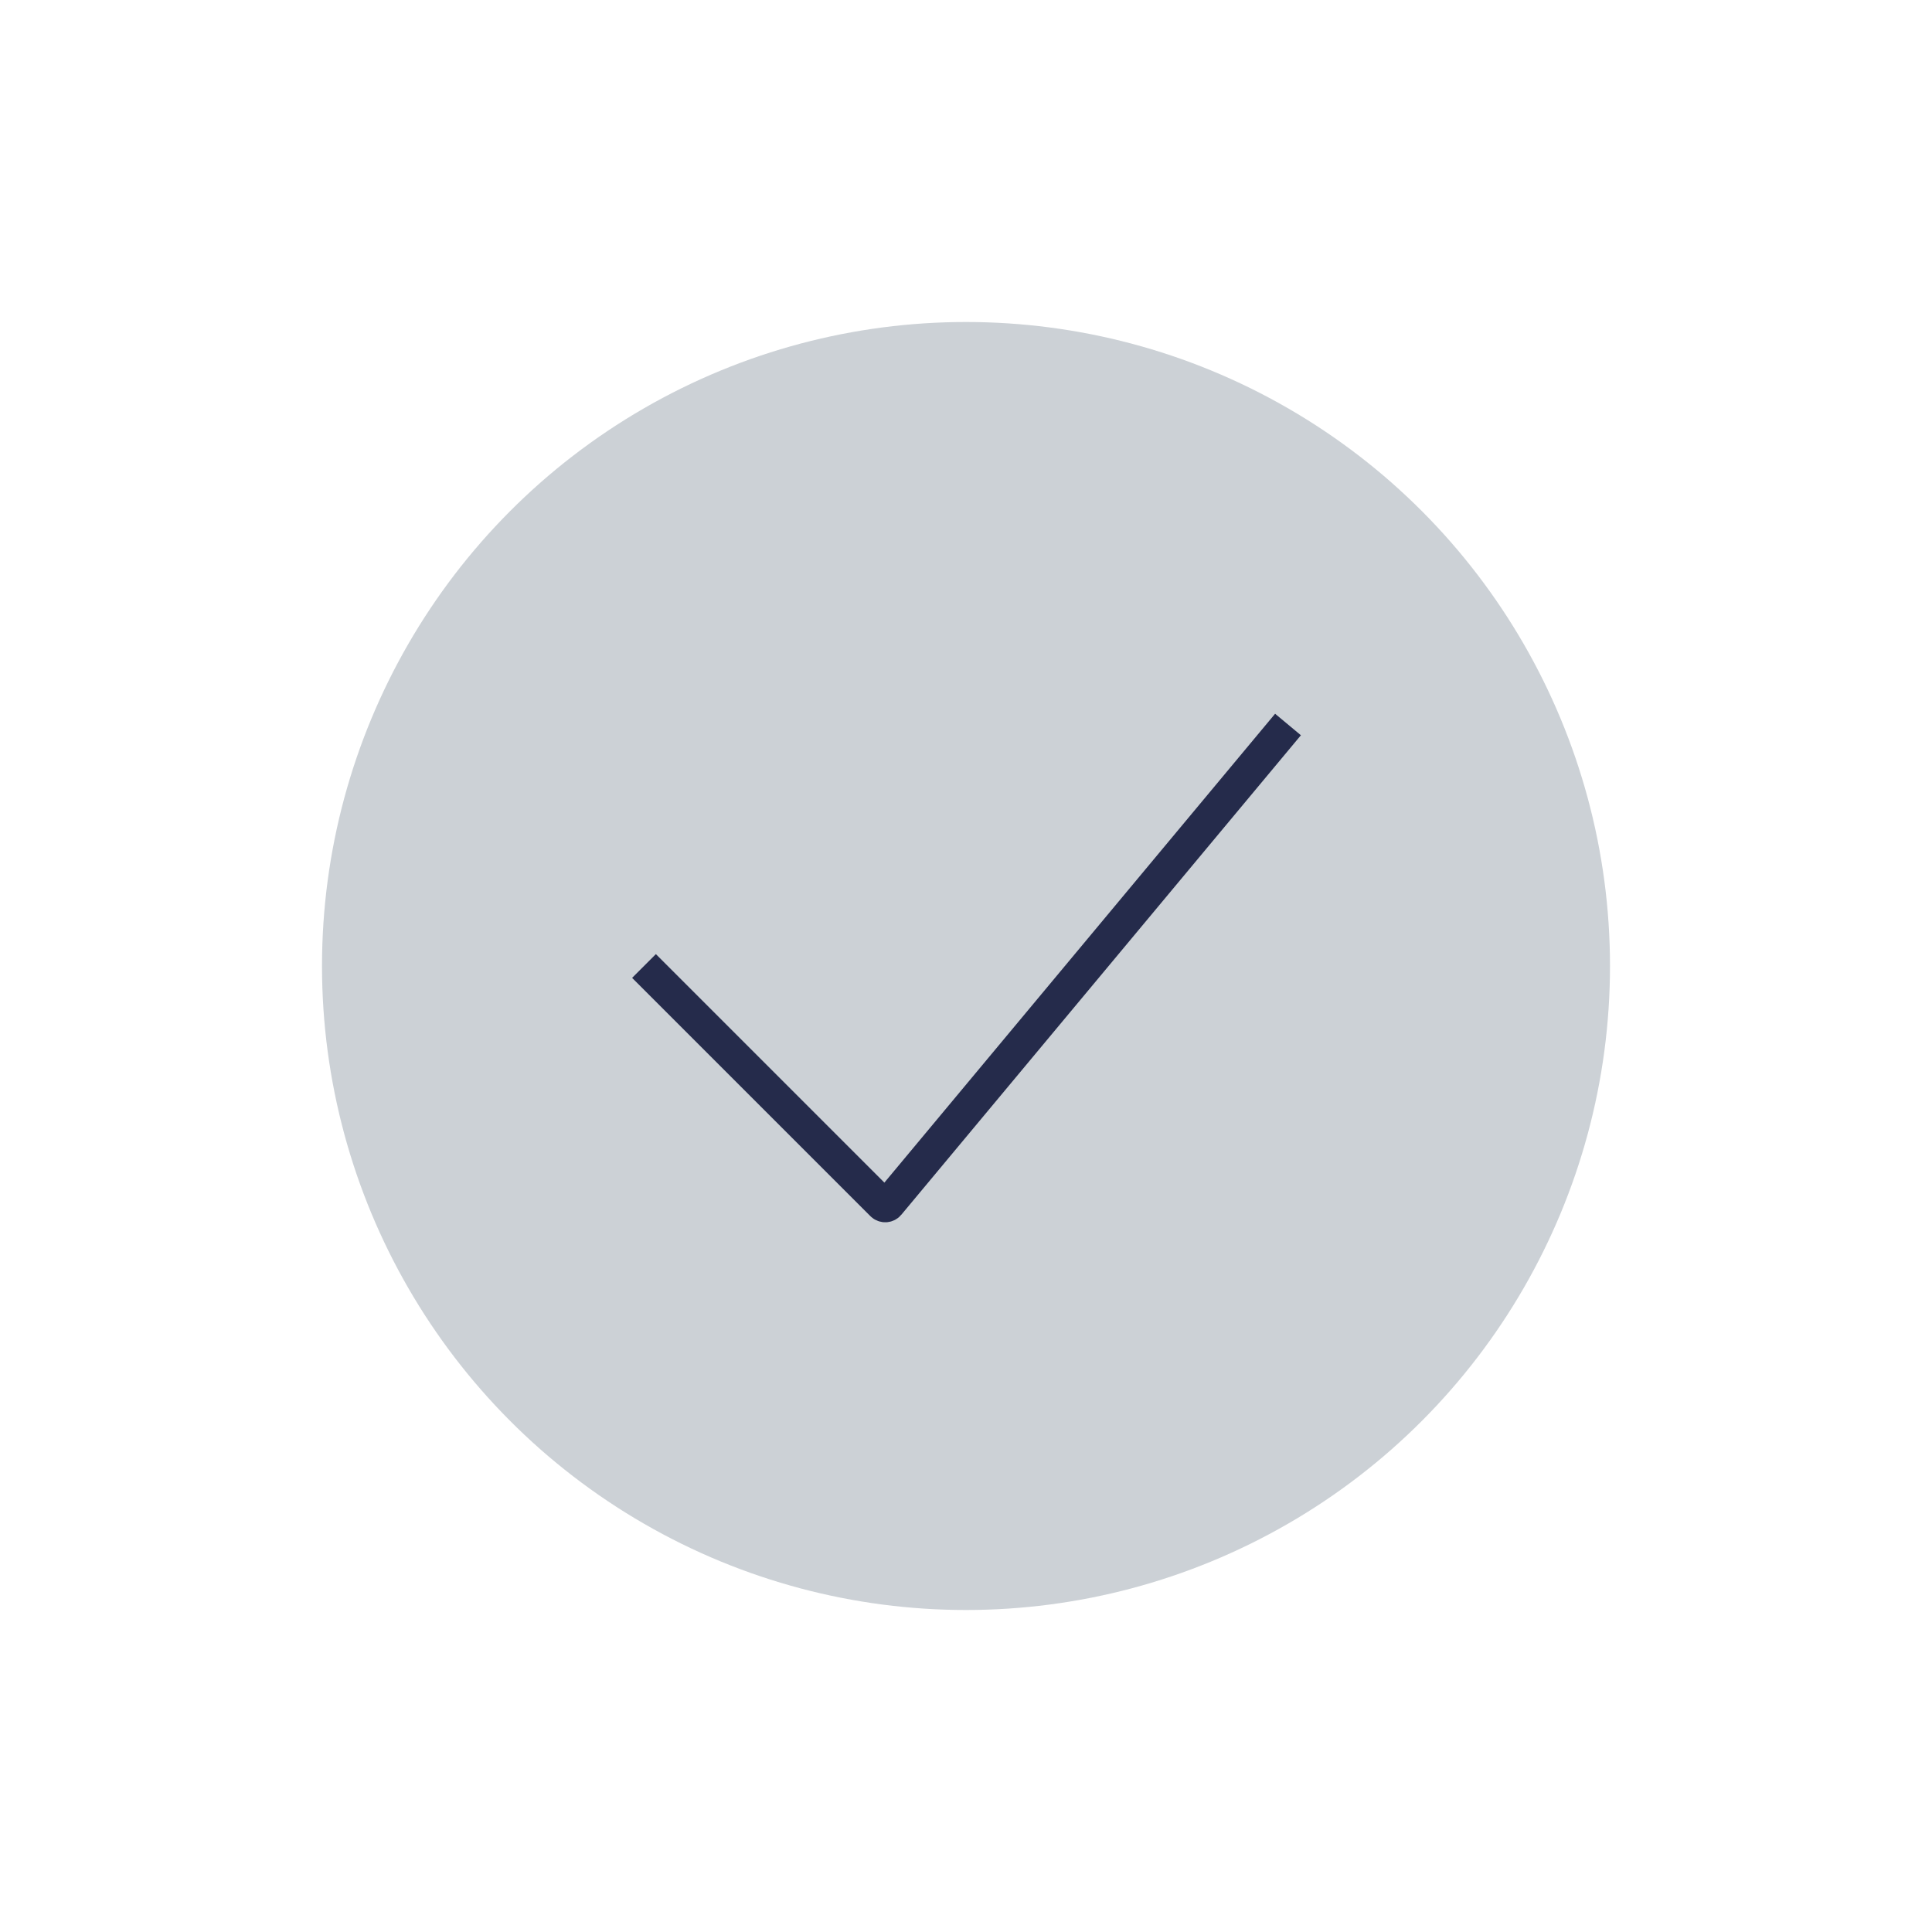 <svg width="69" height="69" viewBox="0 0 69 69" fill="none" xmlns="http://www.w3.org/2000/svg">
<circle cx="34.5" cy="34.5" r="23" fill="#2A4157" fill-opacity="0.24"/>
<path d="M23 34.5L31.509 43.009C31.571 43.071 31.674 43.067 31.73 42.999L46 25.875" stroke="#252B4B" stroke-width="1.2"/>
</svg>
